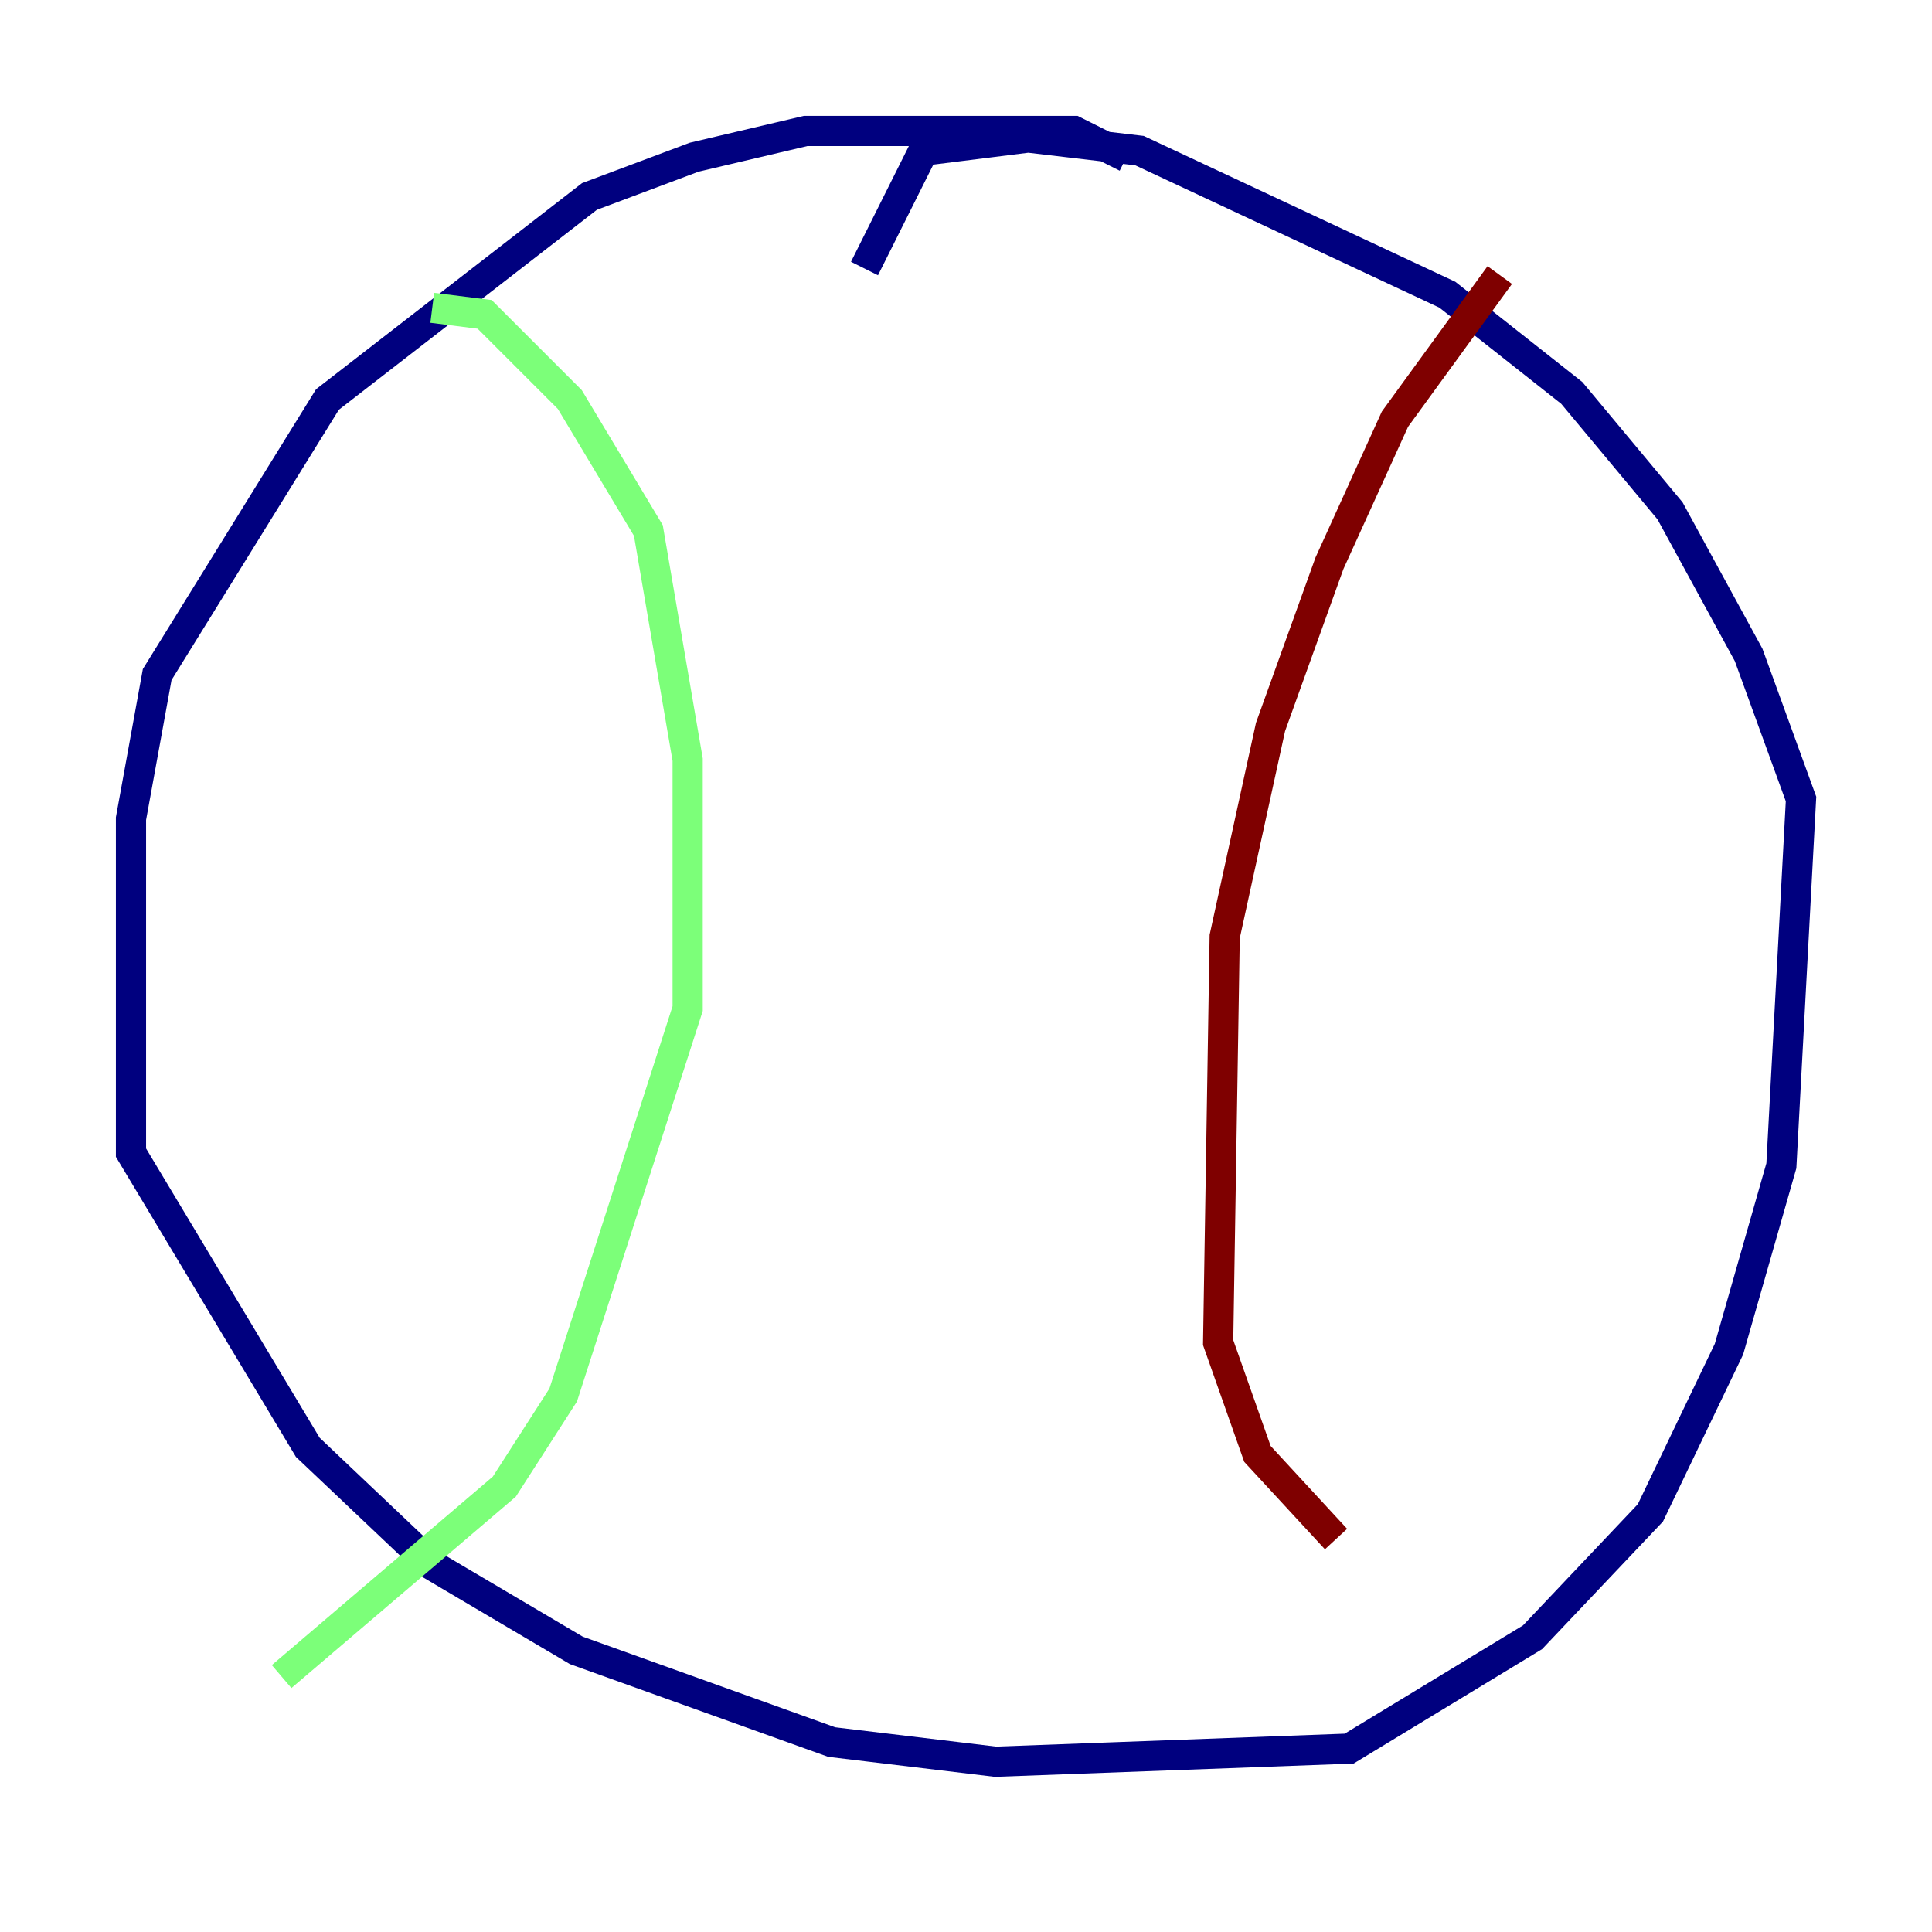 <?xml version="1.0" encoding="utf-8" ?>
<svg baseProfile="tiny" height="128" version="1.2" viewBox="0,0,128,128" width="128" xmlns="http://www.w3.org/2000/svg" xmlns:ev="http://www.w3.org/2001/xml-events" xmlns:xlink="http://www.w3.org/1999/xlink"><defs /><polyline fill="none" points="74.63,10.414 71.159,8.678 53.37,8.678 45.993,10.414 39.051,13.017 21.695,26.468 10.414,44.691 8.678,54.237 8.678,76.366 20.393,95.891 28.637,103.702 38.183,109.342 55.105,115.417 65.953,116.719 89.383,115.851 101.532,108.475 109.342,100.231 114.549,89.383 118.02,77.234 119.322,52.936 115.851,43.39 110.644,33.844 104.136,26.034 95.891,19.525 75.498,9.98 68.122,9.112 61.18,9.98 57.275,17.79" stroke="#00007f" stroke-width="2" /><polyline fill="none" points="28.637,20.393 32.108,20.827 37.749,26.468 42.956,35.146 45.559,50.332 45.559,66.82 37.315,92.42 33.41,98.495 18.658,111.078" stroke="#7cff79" stroke-width="2" /><polyline fill="none" points="99.363,18.224 92.42,27.77 88.081,37.315 84.176,48.163 81.139,62.047 80.705,88.949 83.308,96.325 88.515,101.966" stroke="#7f0000" stroke-width="2" /></svg>